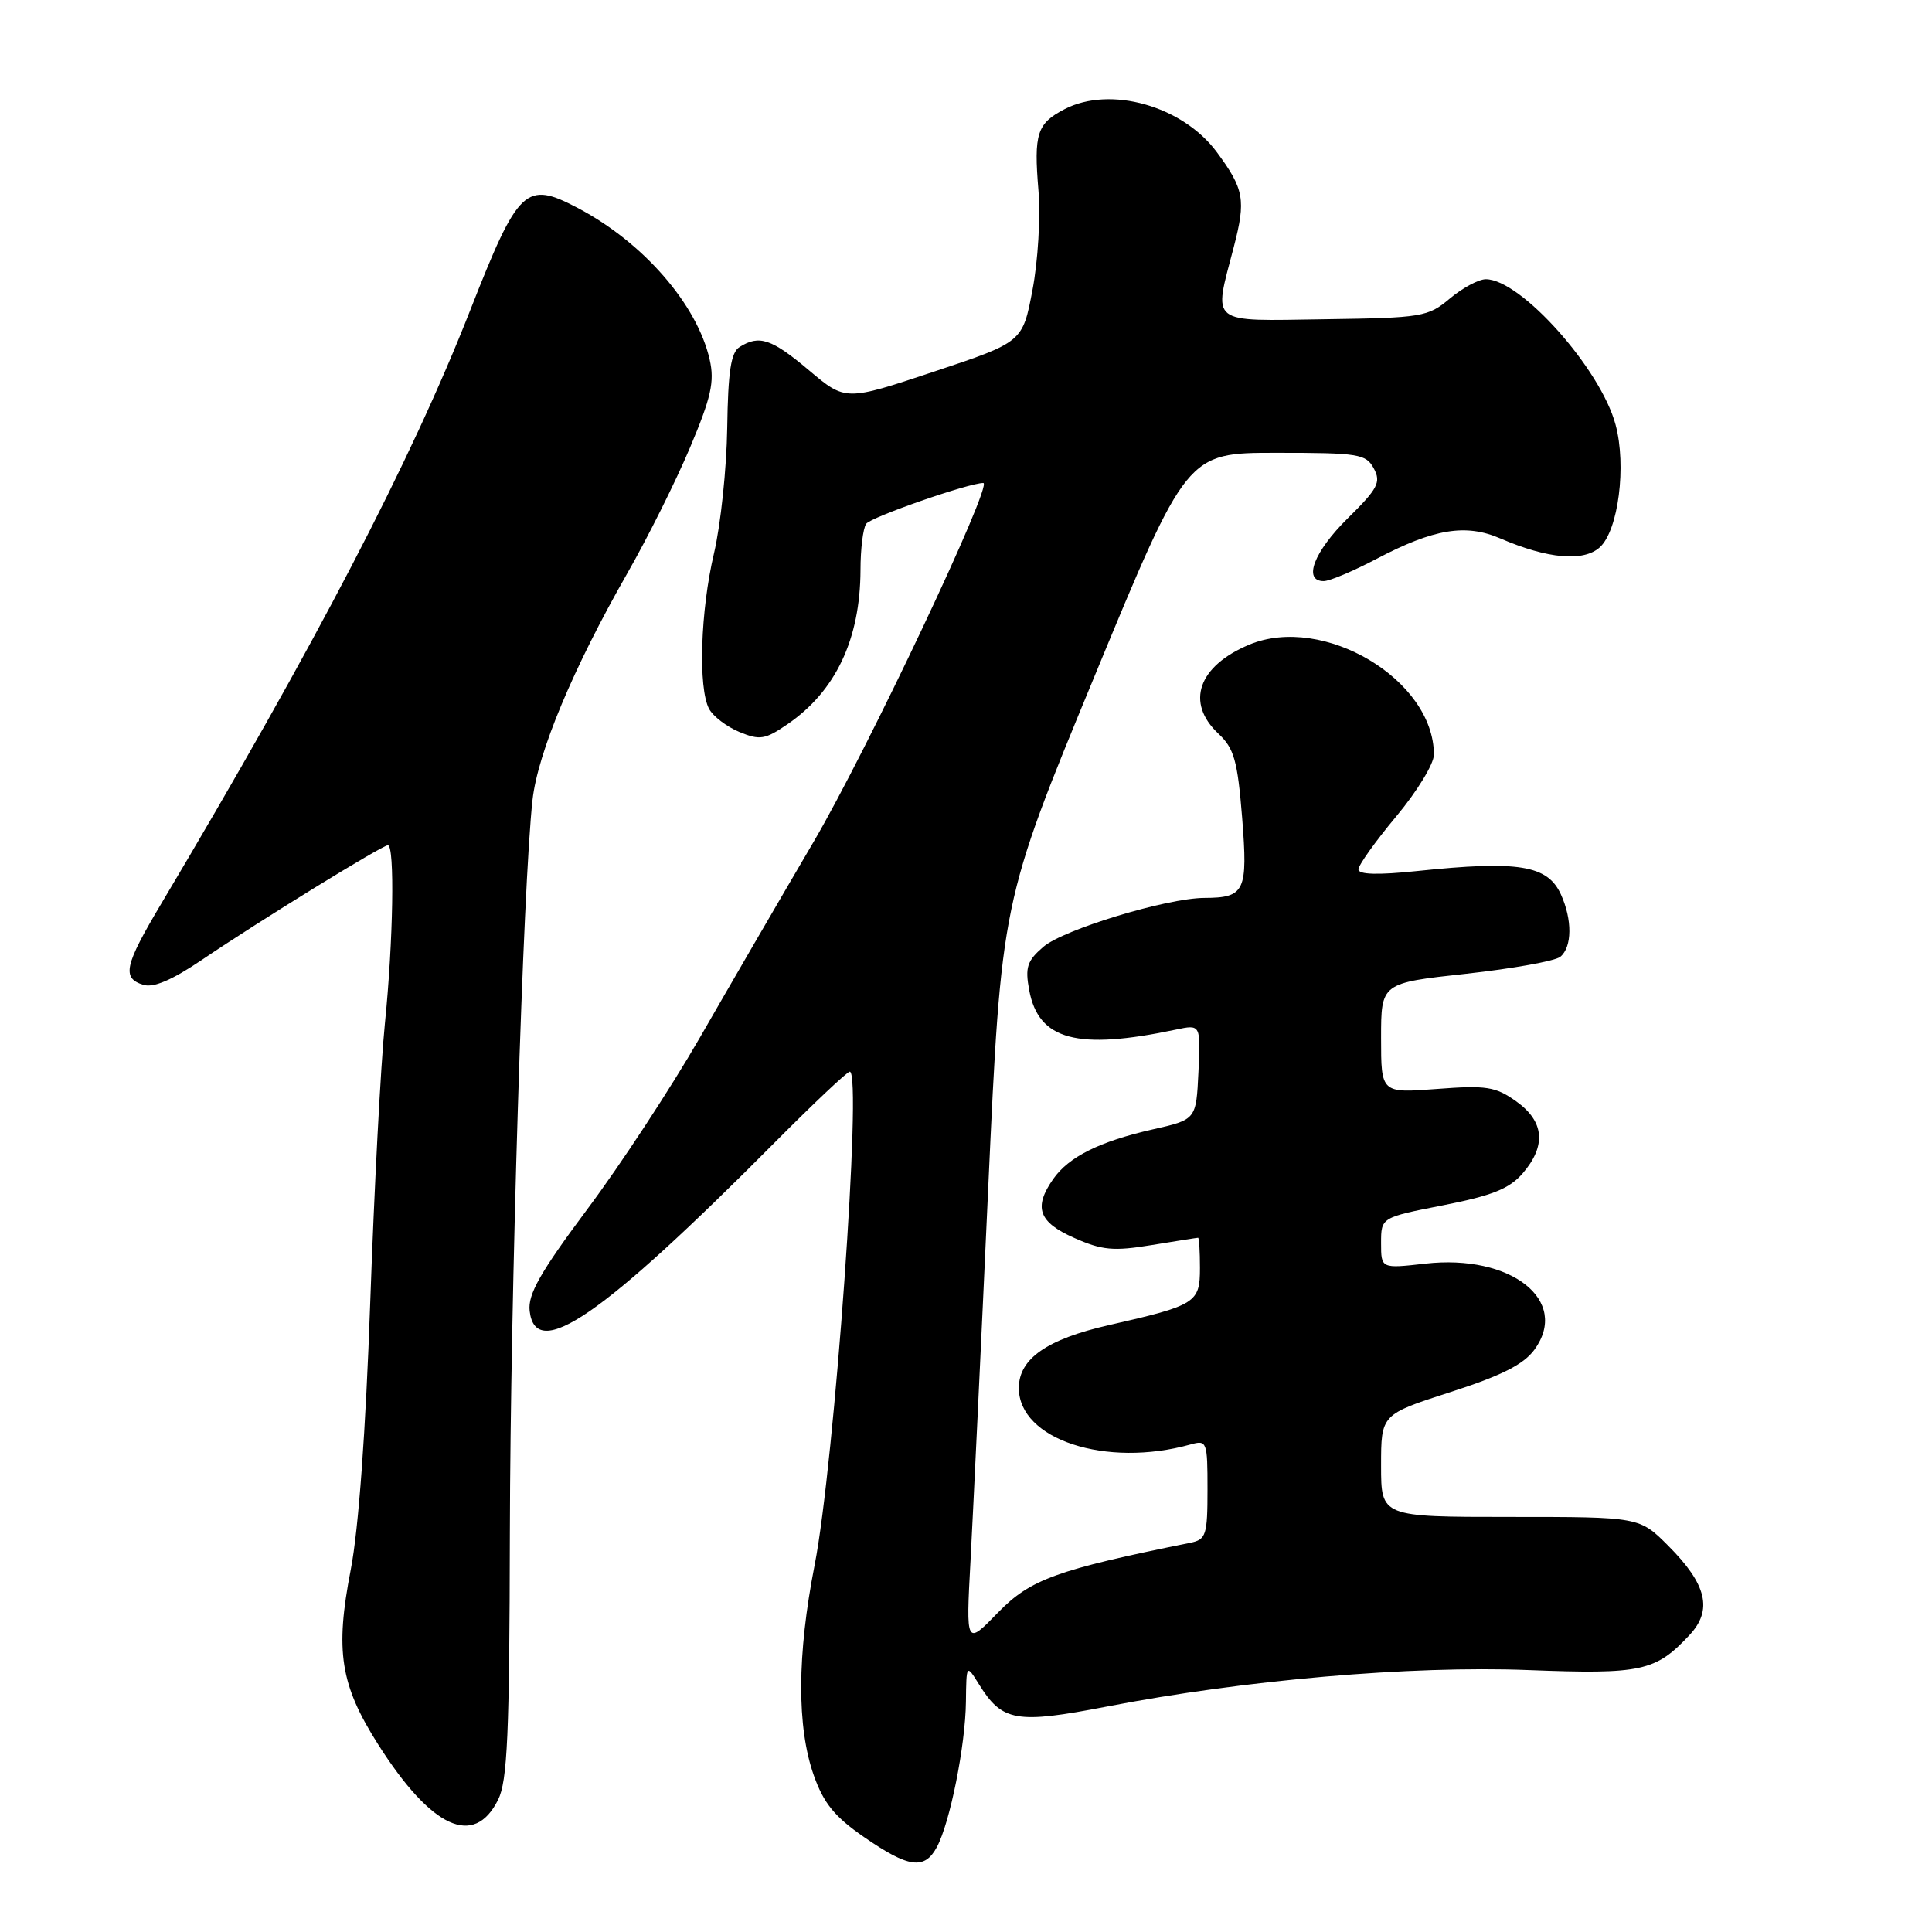 <?xml version="1.0" encoding="UTF-8" standalone="no"?>
<!DOCTYPE svg PUBLIC "-//W3C//DTD SVG 1.1//EN" "http://www.w3.org/Graphics/SVG/1.1/DTD/svg11.dtd" >
<svg xmlns="http://www.w3.org/2000/svg" xmlns:xlink="http://www.w3.org/1999/xlink" version="1.1" viewBox="0 0 256 256">
 <g >
 <path fill="currentColor"
d=" M 124.14 244.75 C 125.88 241.51 127.92 231.32 127.99 225.50 C 128.05 220.50 128.05 220.50 129.72 223.18 C 132.79 228.13 134.65 228.45 146.65 226.13 C 164.88 222.60 186.91 220.69 202.47 221.29 C 217.53 221.87 219.37 221.47 223.87 216.65 C 226.97 213.33 226.16 209.93 221.05 204.82 C 217.24 201.00 217.24 201.00 200.12 201.00 C 183.00 201.00 183.00 201.00 183.00 194.21 C 183.00 187.42 183.00 187.42 192.19 184.46 C 198.96 182.28 201.89 180.80 203.32 178.84 C 208.06 172.33 200.23 166.15 188.85 167.44 C 183.00 168.10 183.00 168.10 183.00 164.71 C 183.00 161.32 183.00 161.32 191.25 159.70 C 197.70 158.43 199.99 157.52 201.75 155.49 C 204.92 151.82 204.64 148.59 200.90 145.93 C 198.16 143.98 196.95 143.79 190.40 144.29 C 183.00 144.85 183.00 144.85 183.00 137.55 C 183.00 130.26 183.00 130.26 194.25 129.03 C 200.44 128.35 206.06 127.34 206.75 126.78 C 208.32 125.49 208.35 121.87 206.83 118.52 C 205.06 114.63 201.21 114.01 187.75 115.42 C 182.57 115.96 180.00 115.89 180.00 115.20 C 180.00 114.64 182.25 111.48 185.00 108.19 C 187.75 104.90 190.00 101.22 190.00 100.00 C 190.00 90.06 175.34 81.33 165.53 85.42 C 158.75 88.26 157.07 93.11 161.44 97.21 C 163.53 99.17 163.98 100.77 164.59 108.35 C 165.36 118.12 164.97 118.96 159.57 118.98 C 154.58 119.01 140.93 123.16 138.25 125.46 C 136.09 127.32 135.81 128.18 136.38 131.23 C 137.62 137.82 142.73 139.19 155.80 136.43 C 159.10 135.73 159.10 135.73 158.80 142.04 C 158.50 148.35 158.50 148.35 152.74 149.65 C 145.70 151.25 141.62 153.28 139.56 156.22 C 136.92 159.99 137.61 161.94 142.34 164.03 C 146.03 165.67 147.54 165.81 152.59 164.98 C 155.84 164.45 158.61 164.01 158.75 164.01 C 158.89 164.00 159.00 165.81 159.00 168.02 C 159.00 172.63 158.48 172.96 146.96 175.58 C 138.72 177.45 135.00 180.04 135.00 183.92 C 135.00 190.74 146.55 194.53 157.75 191.40 C 159.92 190.79 160.00 191.00 160.00 197.36 C 160.00 203.40 159.81 204.00 157.75 204.42 C 139.99 208.01 136.52 209.27 132.24 213.67 C 127.99 218.05 127.99 218.05 128.60 206.77 C 128.93 200.57 129.99 178.40 130.94 157.50 C 132.68 119.50 132.68 119.50 144.97 89.75 C 157.26 60.00 157.26 60.00 169.09 60.00 C 180.06 60.00 181.01 60.15 182.04 62.08 C 183.02 63.90 182.58 64.74 178.58 68.68 C 174.10 73.10 172.61 77.00 175.40 77.00 C 176.17 77.00 179.33 75.67 182.42 74.04 C 190.00 70.06 194.22 69.36 198.81 71.35 C 205.08 74.05 209.82 74.47 211.98 72.52 C 214.44 70.29 215.54 61.72 214.07 56.27 C 212.08 48.86 201.50 37.00 196.88 37.00 C 195.93 37.00 193.79 38.15 192.12 39.55 C 189.22 41.99 188.46 42.12 175.54 42.30 C 160.02 42.53 160.77 43.13 163.48 32.74 C 165.11 26.47 164.86 25.06 161.22 20.14 C 156.69 14.03 147.13 11.33 141.07 14.46 C 137.40 16.36 136.97 17.70 137.60 25.24 C 137.89 28.68 137.54 34.61 136.81 38.42 C 135.50 45.33 135.50 45.33 123.77 49.24 C 112.04 53.15 112.04 53.15 107.21 49.08 C 102.24 44.89 100.60 44.34 98.00 45.98 C 96.85 46.70 96.47 49.22 96.36 56.71 C 96.28 62.10 95.49 69.57 94.61 73.31 C 92.81 80.91 92.49 91.18 93.96 93.93 C 94.49 94.92 96.29 96.29 97.97 96.99 C 100.68 98.11 101.38 98.00 104.35 95.96 C 110.73 91.59 113.99 84.70 114.02 75.51 C 114.02 72.75 114.36 70.01 114.77 69.41 C 115.35 68.53 128.37 64.00 130.29 64.00 C 131.66 64.00 114.92 99.41 107.84 111.49 C 103.32 119.19 96.52 130.90 92.73 137.50 C 88.93 144.10 82.24 154.32 77.84 160.20 C 71.57 168.61 69.93 171.51 70.18 173.70 C 70.96 180.50 79.71 174.49 102.74 151.30 C 107.82 146.19 112.26 142.00 112.60 142.00 C 114.28 142.00 110.58 193.95 107.94 207.39 C 105.61 219.28 105.57 228.83 107.83 235.24 C 109.13 238.93 110.60 240.74 114.50 243.43 C 120.40 247.51 122.50 247.80 124.14 244.75 Z  M 65.99 238.50 C 67.24 236.02 67.51 229.87 67.56 203.00 C 67.63 171.63 69.30 117.32 70.56 106.00 C 71.25 99.77 75.95 88.51 83.13 75.95 C 85.82 71.25 89.55 63.77 91.43 59.31 C 94.23 52.66 94.70 50.59 94.04 47.67 C 92.39 40.35 85.25 32.14 76.58 27.57 C 69.65 23.92 68.70 24.82 62.31 41.10 C 54.46 61.10 41.78 85.45 21.34 119.79 C 16.49 127.94 16.12 129.59 18.97 130.49 C 20.32 130.92 22.77 129.88 26.72 127.21 C 34.39 122.01 50.65 112.00 51.40 112.00 C 52.32 112.00 52.11 124.70 51.00 135.64 C 50.45 141.06 49.58 157.65 49.06 172.50 C 48.46 189.62 47.52 202.60 46.48 207.97 C 44.38 218.79 45.08 223.24 50.12 231.17 C 57.17 242.26 62.80 244.86 65.99 238.50 Z "/>
</g>
</svg>